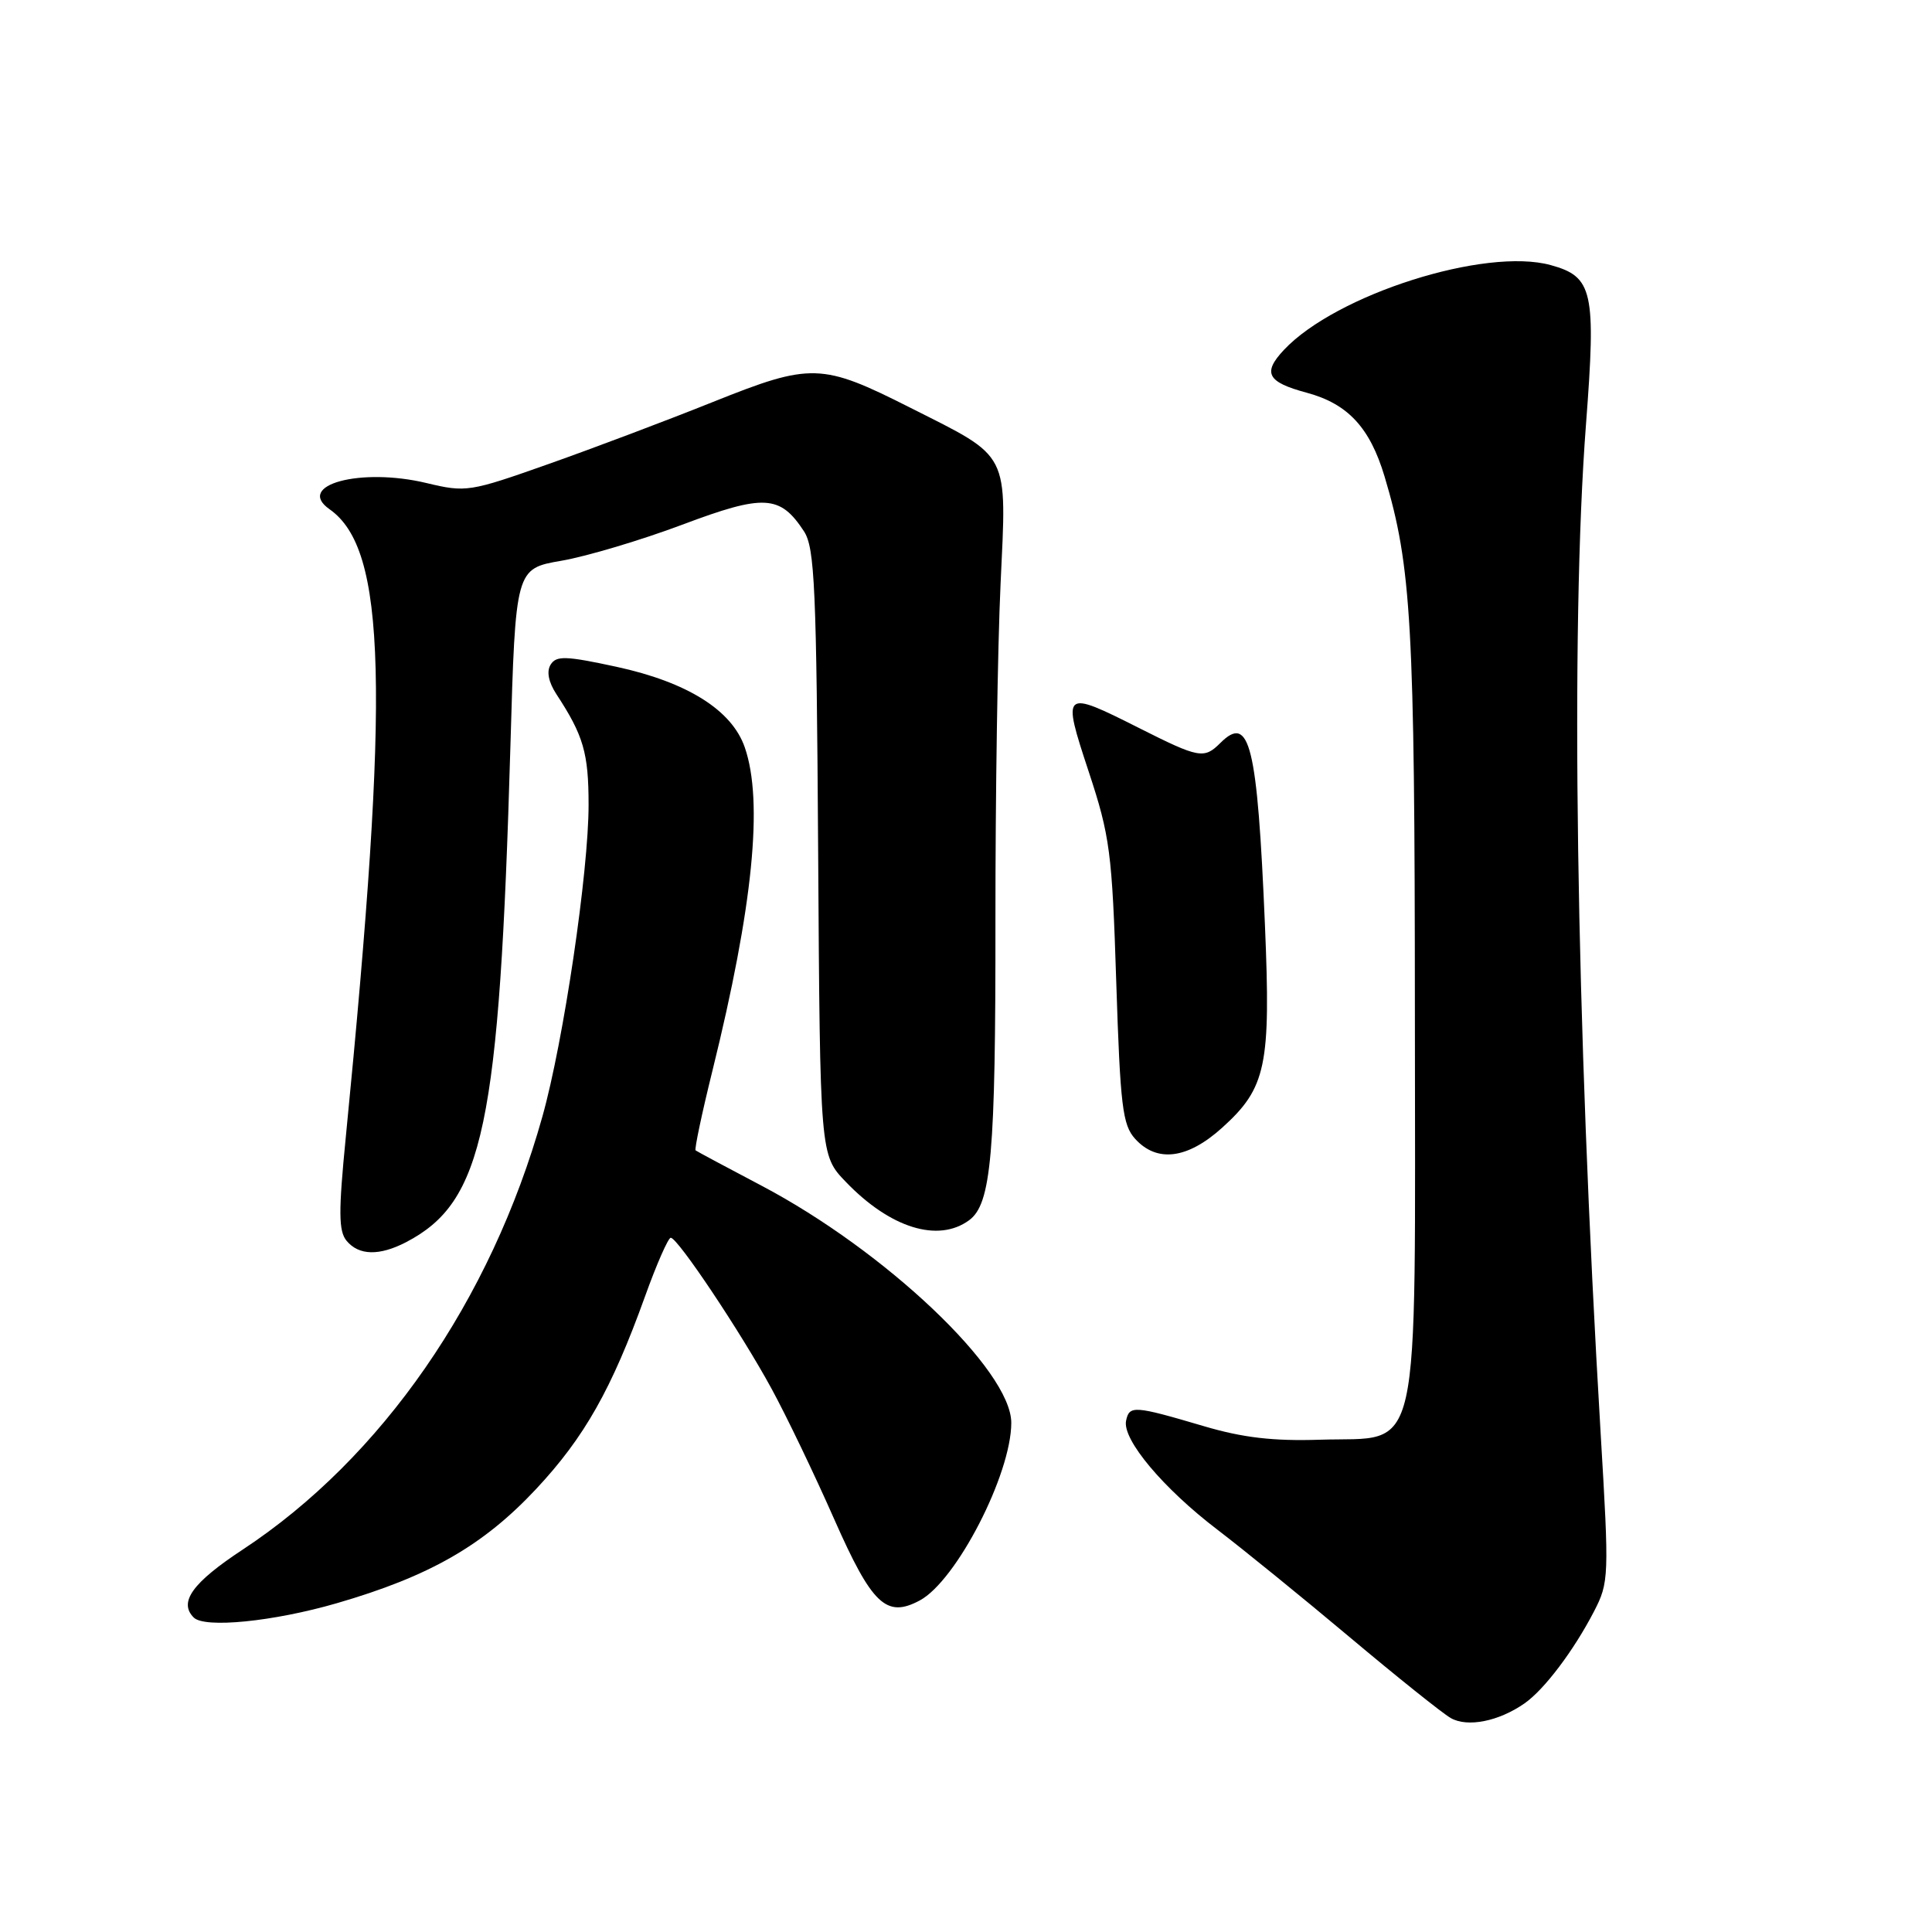 <?xml version="1.0" encoding="UTF-8" standalone="no"?>
<!DOCTYPE svg PUBLIC "-//W3C//DTD SVG 1.1//EN" "http://www.w3.org/Graphics/SVG/1.1/DTD/svg11.dtd" >
<svg xmlns="http://www.w3.org/2000/svg" xmlns:xlink="http://www.w3.org/1999/xlink" version="1.1" viewBox="0 0 256 256">
 <g >
 <path fill="currentColor"
d=" M 202.03 225.69 C 204.64 223.86 208.52 218.72 211.21 213.53 C 213.20 209.68 213.23 208.97 212.10 190.03 C 208.82 134.84 208.07 83.51 210.15 56.25 C 211.50 38.59 211.08 36.67 205.49 35.13 C 196.82 32.73 177.03 39.02 170.13 46.36 C 167.26 49.42 167.90 50.63 173.16 52.04 C 178.60 53.51 181.52 56.66 183.46 63.13 C 187.03 75.05 187.46 82.71 187.48 134.18 C 187.50 194.90 188.52 190.33 174.90 190.77 C 168.70 190.97 164.67 190.50 159.50 188.97 C 150.25 186.24 149.64 186.20 149.21 188.26 C 148.70 190.75 154.13 197.22 161.35 202.72 C 164.73 205.30 172.62 211.71 178.87 216.96 C 185.12 222.21 191.13 227.02 192.23 227.65 C 194.44 228.92 198.61 228.09 202.03 225.69 Z  M 44.61 212.44 C 56.91 208.87 64.02 204.80 71.04 197.30 C 77.44 190.45 81.04 184.09 85.48 171.75 C 87.01 167.49 88.55 164.00 88.88 164.01 C 89.80 164.01 98.18 176.56 102.23 184.00 C 104.18 187.57 107.91 195.34 110.52 201.26 C 115.54 212.63 117.44 214.44 121.87 212.07 C 126.72 209.48 134.00 195.34 134.00 188.53 C 134.00 181.58 117.32 165.75 100.87 157.09 C 96.27 154.67 92.35 152.57 92.17 152.43 C 92.00 152.30 93.00 147.53 94.41 141.84 C 99.77 120.16 101.17 106.21 98.69 99.04 C 96.99 94.10 91.08 90.39 81.67 88.35 C 74.96 86.90 73.71 86.86 72.96 88.07 C 72.40 88.97 72.68 90.38 73.73 91.99 C 77.31 97.45 77.99 99.77 77.99 106.63 C 78.00 115.48 74.67 137.99 71.87 147.95 C 65.04 172.32 50.60 193.18 32.16 205.33 C 25.50 209.71 23.64 212.30 25.67 214.33 C 27.11 215.78 36.22 214.87 44.61 212.44 Z  M 53.80 164.60 C 64.08 159.24 66.17 149.33 67.63 98.93 C 68.31 75.35 68.31 75.35 74.40 74.30 C 77.76 73.72 84.95 71.57 90.39 69.53 C 101.24 65.45 103.36 65.56 106.53 70.40 C 107.96 72.59 108.19 77.84 108.41 112.98 C 108.66 153.06 108.66 153.06 112.08 156.61 C 117.95 162.72 124.30 164.70 128.41 161.69 C 131.35 159.54 131.93 152.96 131.90 121.97 C 131.89 105.73 132.19 85.67 132.58 77.39 C 133.40 59.69 133.95 60.75 120.63 54.03 C 108.87 48.09 107.49 48.05 94.50 53.25 C 88.45 55.68 78.64 59.38 72.70 61.48 C 62.21 65.19 61.76 65.26 56.53 64.01 C 47.79 61.91 39.08 64.26 43.67 67.48 C 51.21 72.77 51.69 91.07 45.82 150.67 C 44.84 160.60 44.86 163.13 45.93 164.42 C 47.56 166.37 50.26 166.43 53.80 164.60 Z  M 161.94 149.43 C 167.79 144.15 168.40 141.22 167.61 122.54 C 166.60 98.63 165.59 94.55 161.69 98.46 C 159.55 100.59 158.88 100.47 151.00 96.50 C 140.79 91.36 140.69 91.43 144.26 102.25 C 147.08 110.79 147.36 112.93 147.91 130.15 C 148.44 146.56 148.74 149.06 150.41 150.90 C 153.30 154.09 157.35 153.58 161.94 149.43 Z "/>
</g>
</svg>